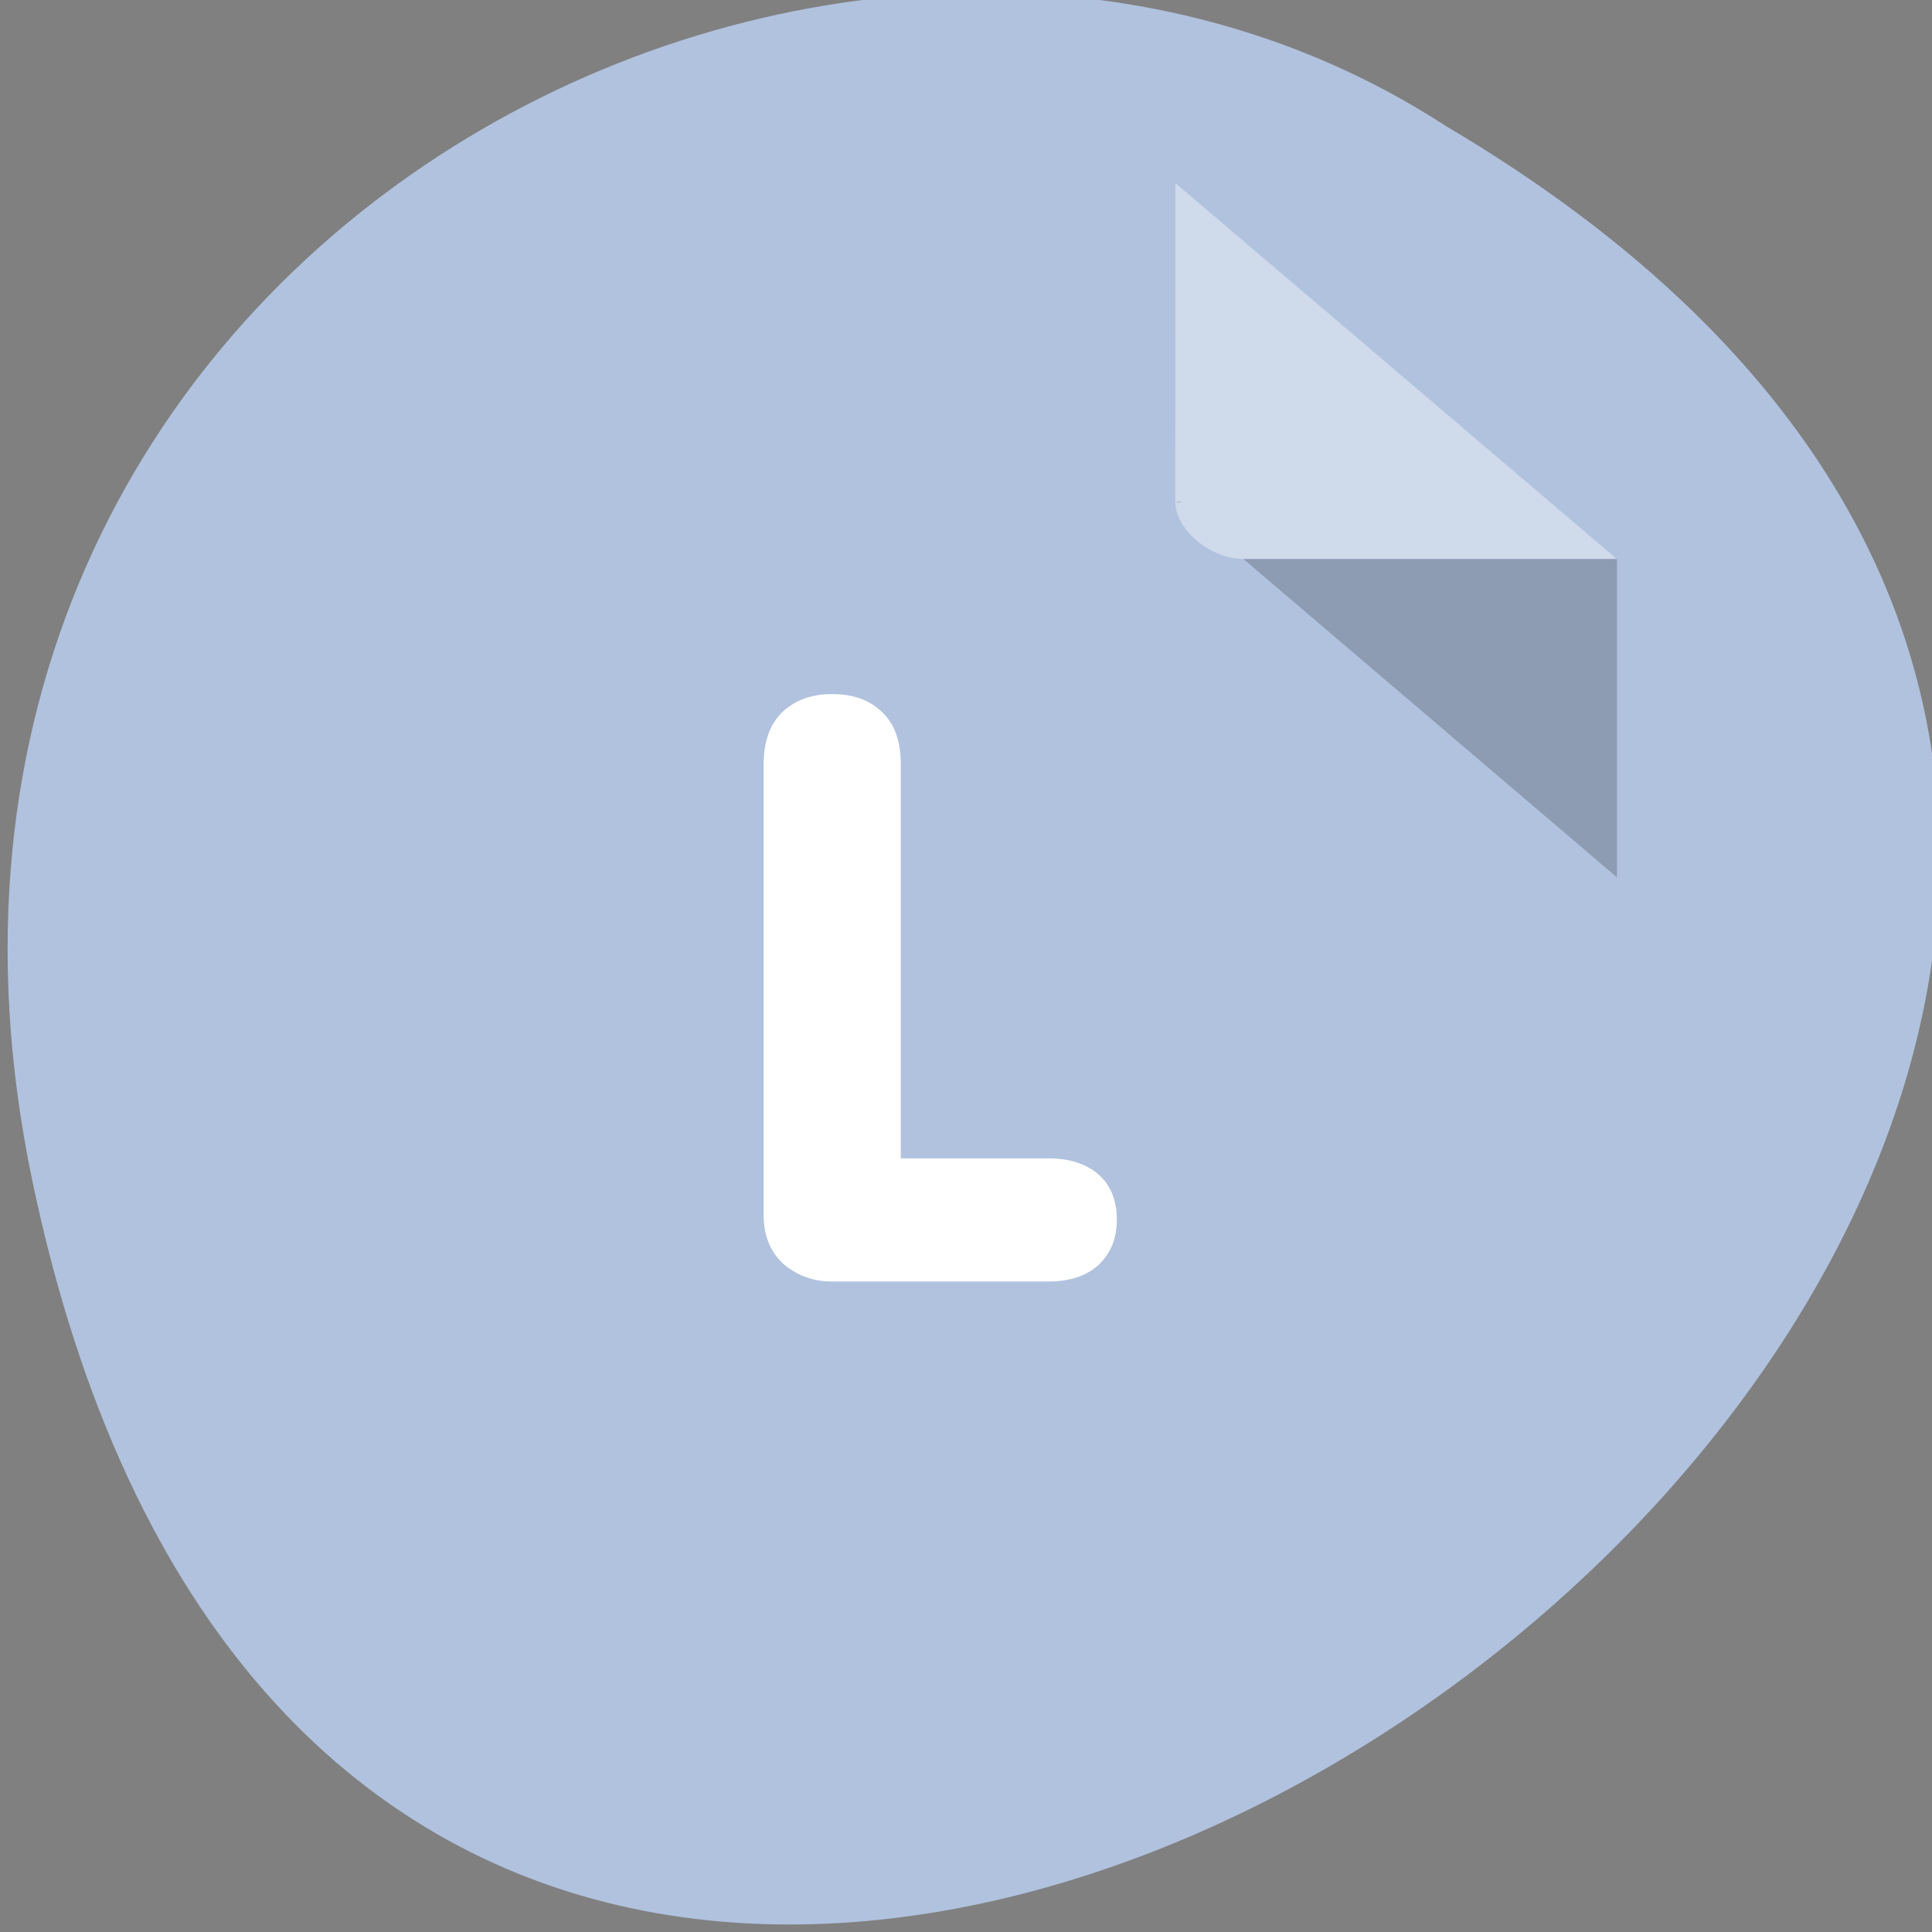 <svg xmlns="http://www.w3.org/2000/svg" viewBox="0 0 16 16"><rect x="0" y="0" width="16" height="16" fill="#808080" stroke="none"/><path d="m 0.266 9.77 c 3.125 14.992 24.613 -1.102 11.707 -8.727 c -5.02 -3.266 -13.313 1.016 -11.707 8.727" fill="#b0c2de"/><path d="m 9.734 4.152 l 0.02 0.016 l 0.043 -0.016 m 0.5 0.477 l 3.094 2.637 v -2.637" fill-opacity="0.196"/><g fill="#fff"><path d="m 9.734 1.516 l 3.656 3.113 h -3.094 c -0.27 0 -0.563 -0.242 -0.563 -0.477" fill-opacity="0.392"/><path d="m 6.324 10.06 v -3.73 c 0 -0.188 0.051 -0.332 0.156 -0.434 c 0.105 -0.098 0.242 -0.148 0.41 -0.148 c 0.172 0 0.309 0.047 0.41 0.145 c 0.109 0.098 0.16 0.246 0.16 0.438 v 3.262 h 1.223 c 0.176 0 0.316 0.047 0.414 0.133 c 0.102 0.09 0.152 0.215 0.152 0.375 c 0 0.156 -0.051 0.281 -0.152 0.375 c -0.098 0.09 -0.238 0.137 -0.414 0.137 h -1.793 c -0.152 0 -0.285 -0.047 -0.402 -0.145 c -0.109 -0.102 -0.164 -0.234 -0.164 -0.406"/></g></svg>